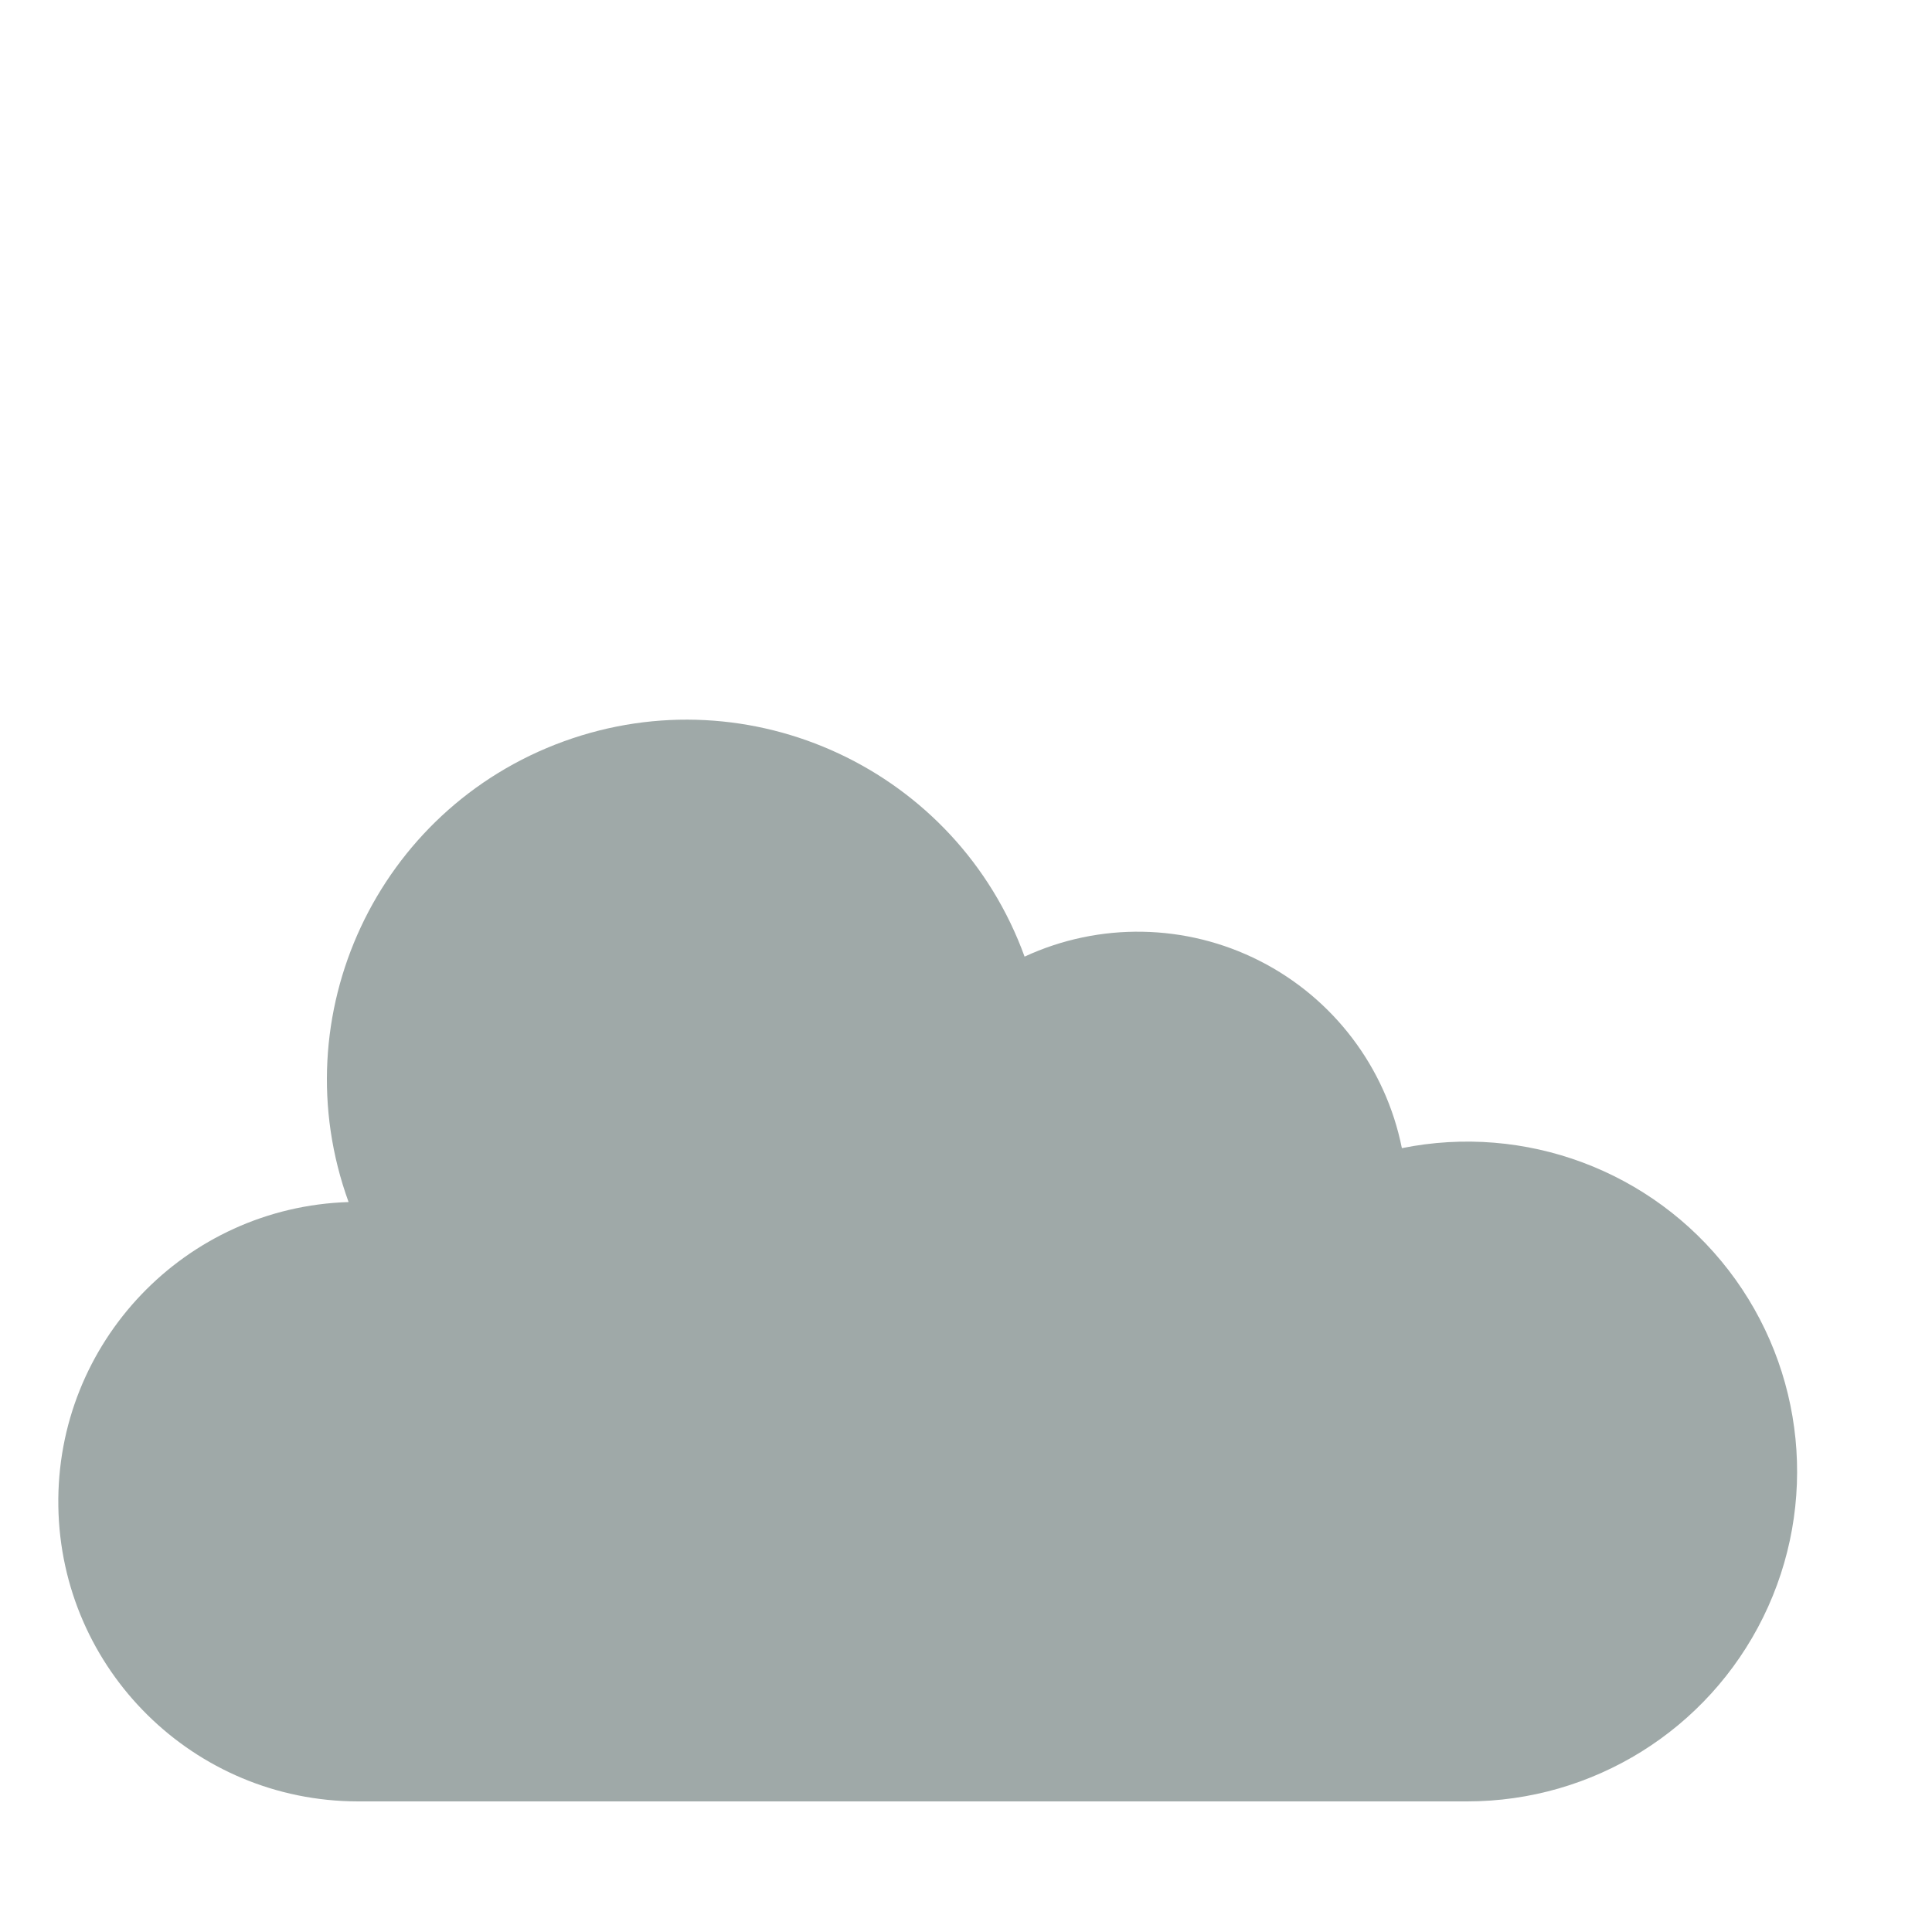 <?xml version="1.0"?>
<svg xmlns="http://www.w3.org/2000/svg" height="463pt" viewBox="0 -47 463.843 463" width="463pt">
  <style>
    .popup1 {
        transform: scale(.9) ;
        transform-origin: 140px center;
        animation: popup_animation .5s ease-in forwards, wave 7s .6s ease-in-out infinite;
    }
    /* .popup2 {
        transform: scale(.9) ;
        transform-origin: 140px center;
        opacity: 0;
        animation: popup_animation .5s .2s ease-in forwards, bounce 4s .7s ease-out infinite;
    } */
    .popup3 {
        transform: scale(.9) ;
        transform-origin: 140px center;
        opacity: 0;
        animation: popup_animation .5s .1s ease-in forwards, bounce 6s 1s ease-out infinite;
    }
    .popup4 {
        transform: scale(.9) ;
        transform-origin: 140px center;
        opacity: 0;
        animation: popup_animation .5s .3s ease-in forwards, bounce 8s 1.1s ease-out infinite;
    }
    .snowflake0 {
      transform: scale(.9) ;
      transform-origin: 140px center;
      opacity: 0;
      animation: popup_animation .5s .2s ease-in forwards, bounce 4s .7s ease-out infinite;
    }	
    /* .snowflake1 {
      transform: scale(.9) ;
      transform-origin: 140px center;
      opacity: 0;
      animation: popup_animation .5s .1s ease-in forwards, bounce 5s 0.85s ease-out infinite;
    }	 */
    .snowflake2 {
      transform: scale(.9) ;
      transform-origin: 140px center;
      opacity: 0;
      animation: popup_animation .5s .3s ease-in forwards, bounce 5s 0.85s ease-out infinite;
    }	
    @keyframes bounce {
      0%, 100% {
        transform:  scale(.9) translateY(0);
      }
      10% {
        transform: scale(.9) translateY(20px);
      }
      15% {
        transform: scale(.9) translateY(0px);
      }
    }
    @keyframes popup_animation {
      0% {
        transform: scale(0);
        opacity: 1;
      }
      80% {
        transform: scale(1);
        opacity: 1;
      }
      100% {
        transform: scale(.9);
        opacity: 1;
      }
    }
    @keyframes wave {
        0% {
          transform: translate(0px, 0px) scale(.9) ;
        }
        30% {
          transform: translate(22px, 0px) scale(.9) ;
        }
        50% {
          transform: translate(8px, -8px) scale(.9) ;
        }
        75% {
          transform: translate(16px, 4px) scale(.9) ;
        }
        100% {
          transform: translate(0px, 0px) scale(.9) ;
        }
    }
  </style>
  <path class="popup1" d="m367.836 288.961h8c33.539.004 64.164-19.059 78.969-49.156 14.805-30.094 11.215-65.988-9.254-92.555-20.473-26.57-54.266-39.191-87.141-32.547-4.324-21.582-18.305-39.992-37.934-49.957-19.625-9.965-42.738-10.383-62.715-1.137-18.078-49.797-73.102-75.508-122.898-57.43-49.797 18.082-75.508 73.105-57.43 122.902-43.621 1.375-78.078 37.48-77.426 81.117.656 43.641 36.184 78.691 79.828 78.762" fill="#9FA9A8"/>
  <g transform="translate(-40,0)">
    <g fill="#60a2d7">
      <path class="popup3" d="m255.836 240.961c0 17.672-14.328 32-32 32-17.676 0-32-14.328-32-32 0-24 32-80 32-80s32 56 32 80zm0 0"/>
      <path class="popup4" d="m455.836 296.961c0 17.672-14.328 32-32 32-17.676 0-32-14.328-32-32 0-24 32-80 32-80s32 56 32 80zm0 0"/>
    </g>
    <g stroke="#A7D2FF" stroke-width="16">
      <path class="snowflake0" d="m256.836 270.961 m48 8 l0 80 m40 -40 l-80 0 m11.712 28.288 l56.576 -56.576 m-56.576 0 l56.576 56.576"/>
      <path class="snowflake2" d="m95.836 292.961 m48 8 l0 80 m40 -40 l-80 0 m11.712 28.288 l56.576 -56.576 m-56.576 0 l56.576 56.576"/>
    </g>
  </g>
</svg>
